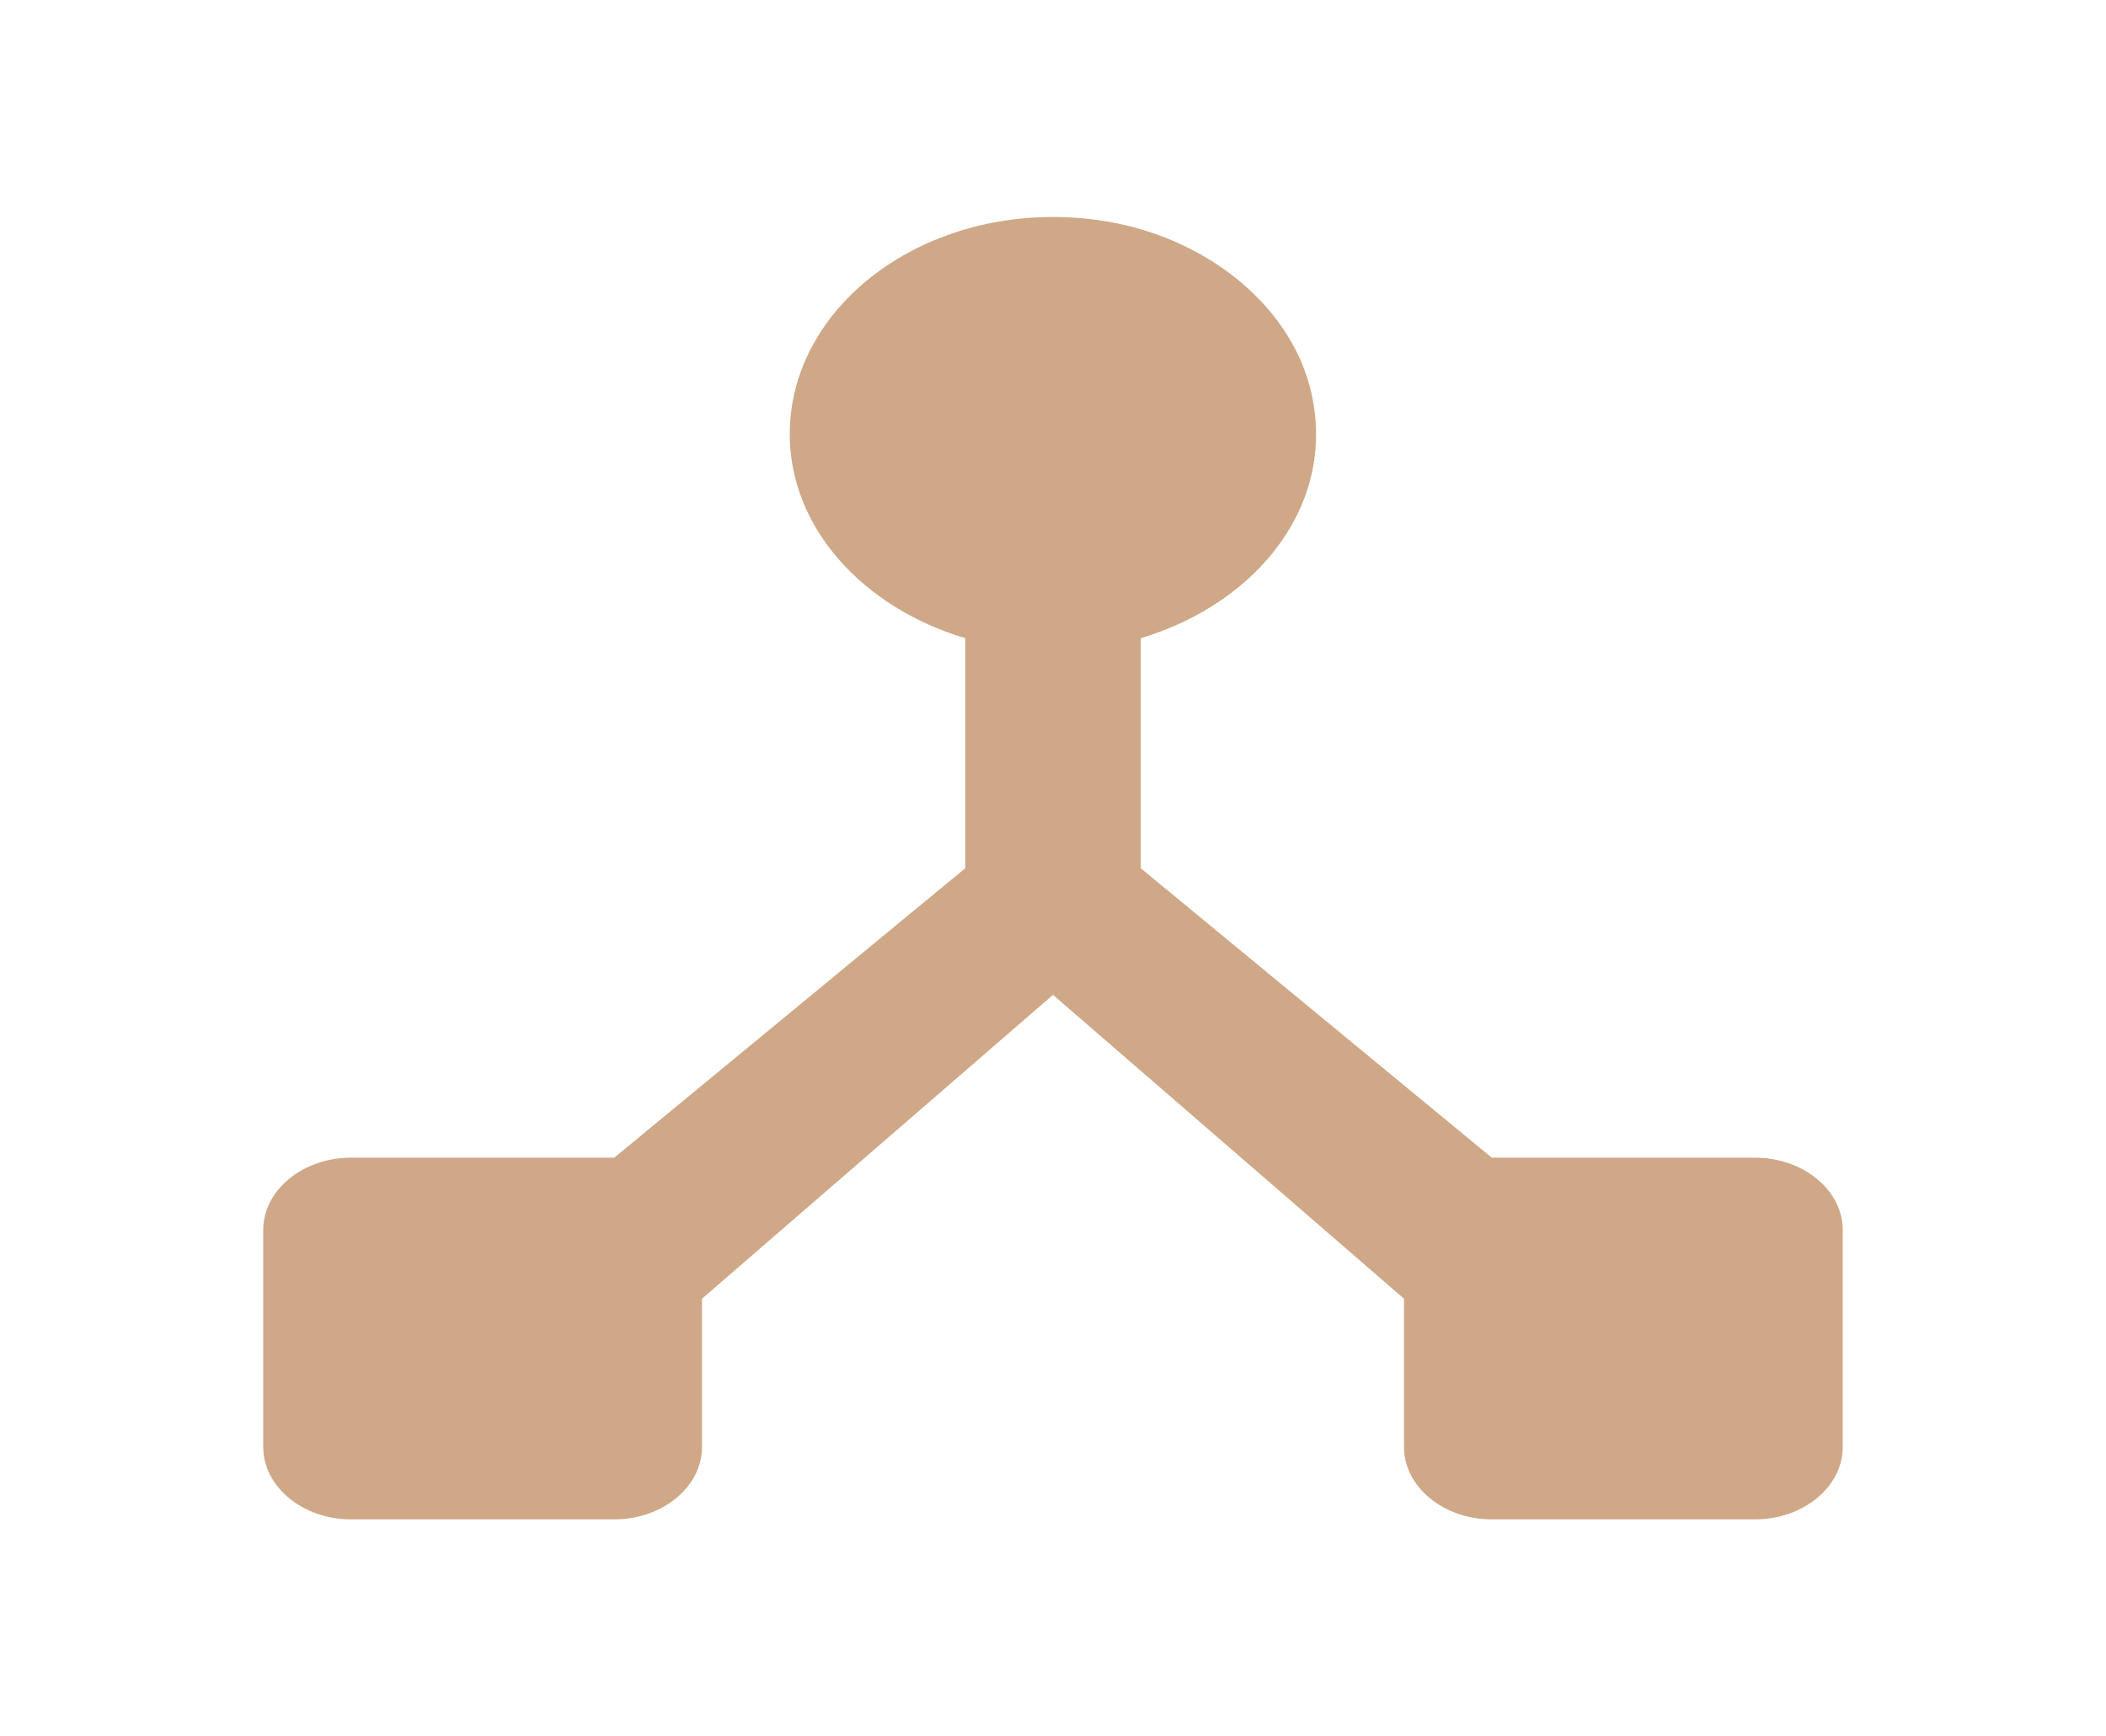 <svg width="57" height="47" viewBox="0 0 57 47" fill="none" xmlns="http://www.w3.org/2000/svg">
<g id="device_hub_24px">
<path id="icon/hardware/device_hub_24px" d="M40.375 31.336L30.875 23.502V17.275C34.081 16.315 36.242 13.574 35.459 10.499C34.865 8.188 32.538 6.347 29.711 5.956C25.246 5.349 21.375 8.169 21.375 11.752C21.375 14.298 23.37 16.452 26.125 17.275V23.502L16.625 31.336H9.5C8.194 31.336 7.125 32.217 7.125 33.294V39.169C7.125 40.246 8.194 41.127 9.5 41.127H16.625C17.931 41.127 19 40.246 19 39.169V35.154L28.5 26.929L38 35.154V39.169C38 40.246 39.069 41.127 40.375 41.127H47.5C48.806 41.127 49.875 40.246 49.875 39.169V33.294C49.875 32.217 48.806 31.336 47.5 31.336H40.375Z" fill="#CFA888"/>
</g>
</svg>
